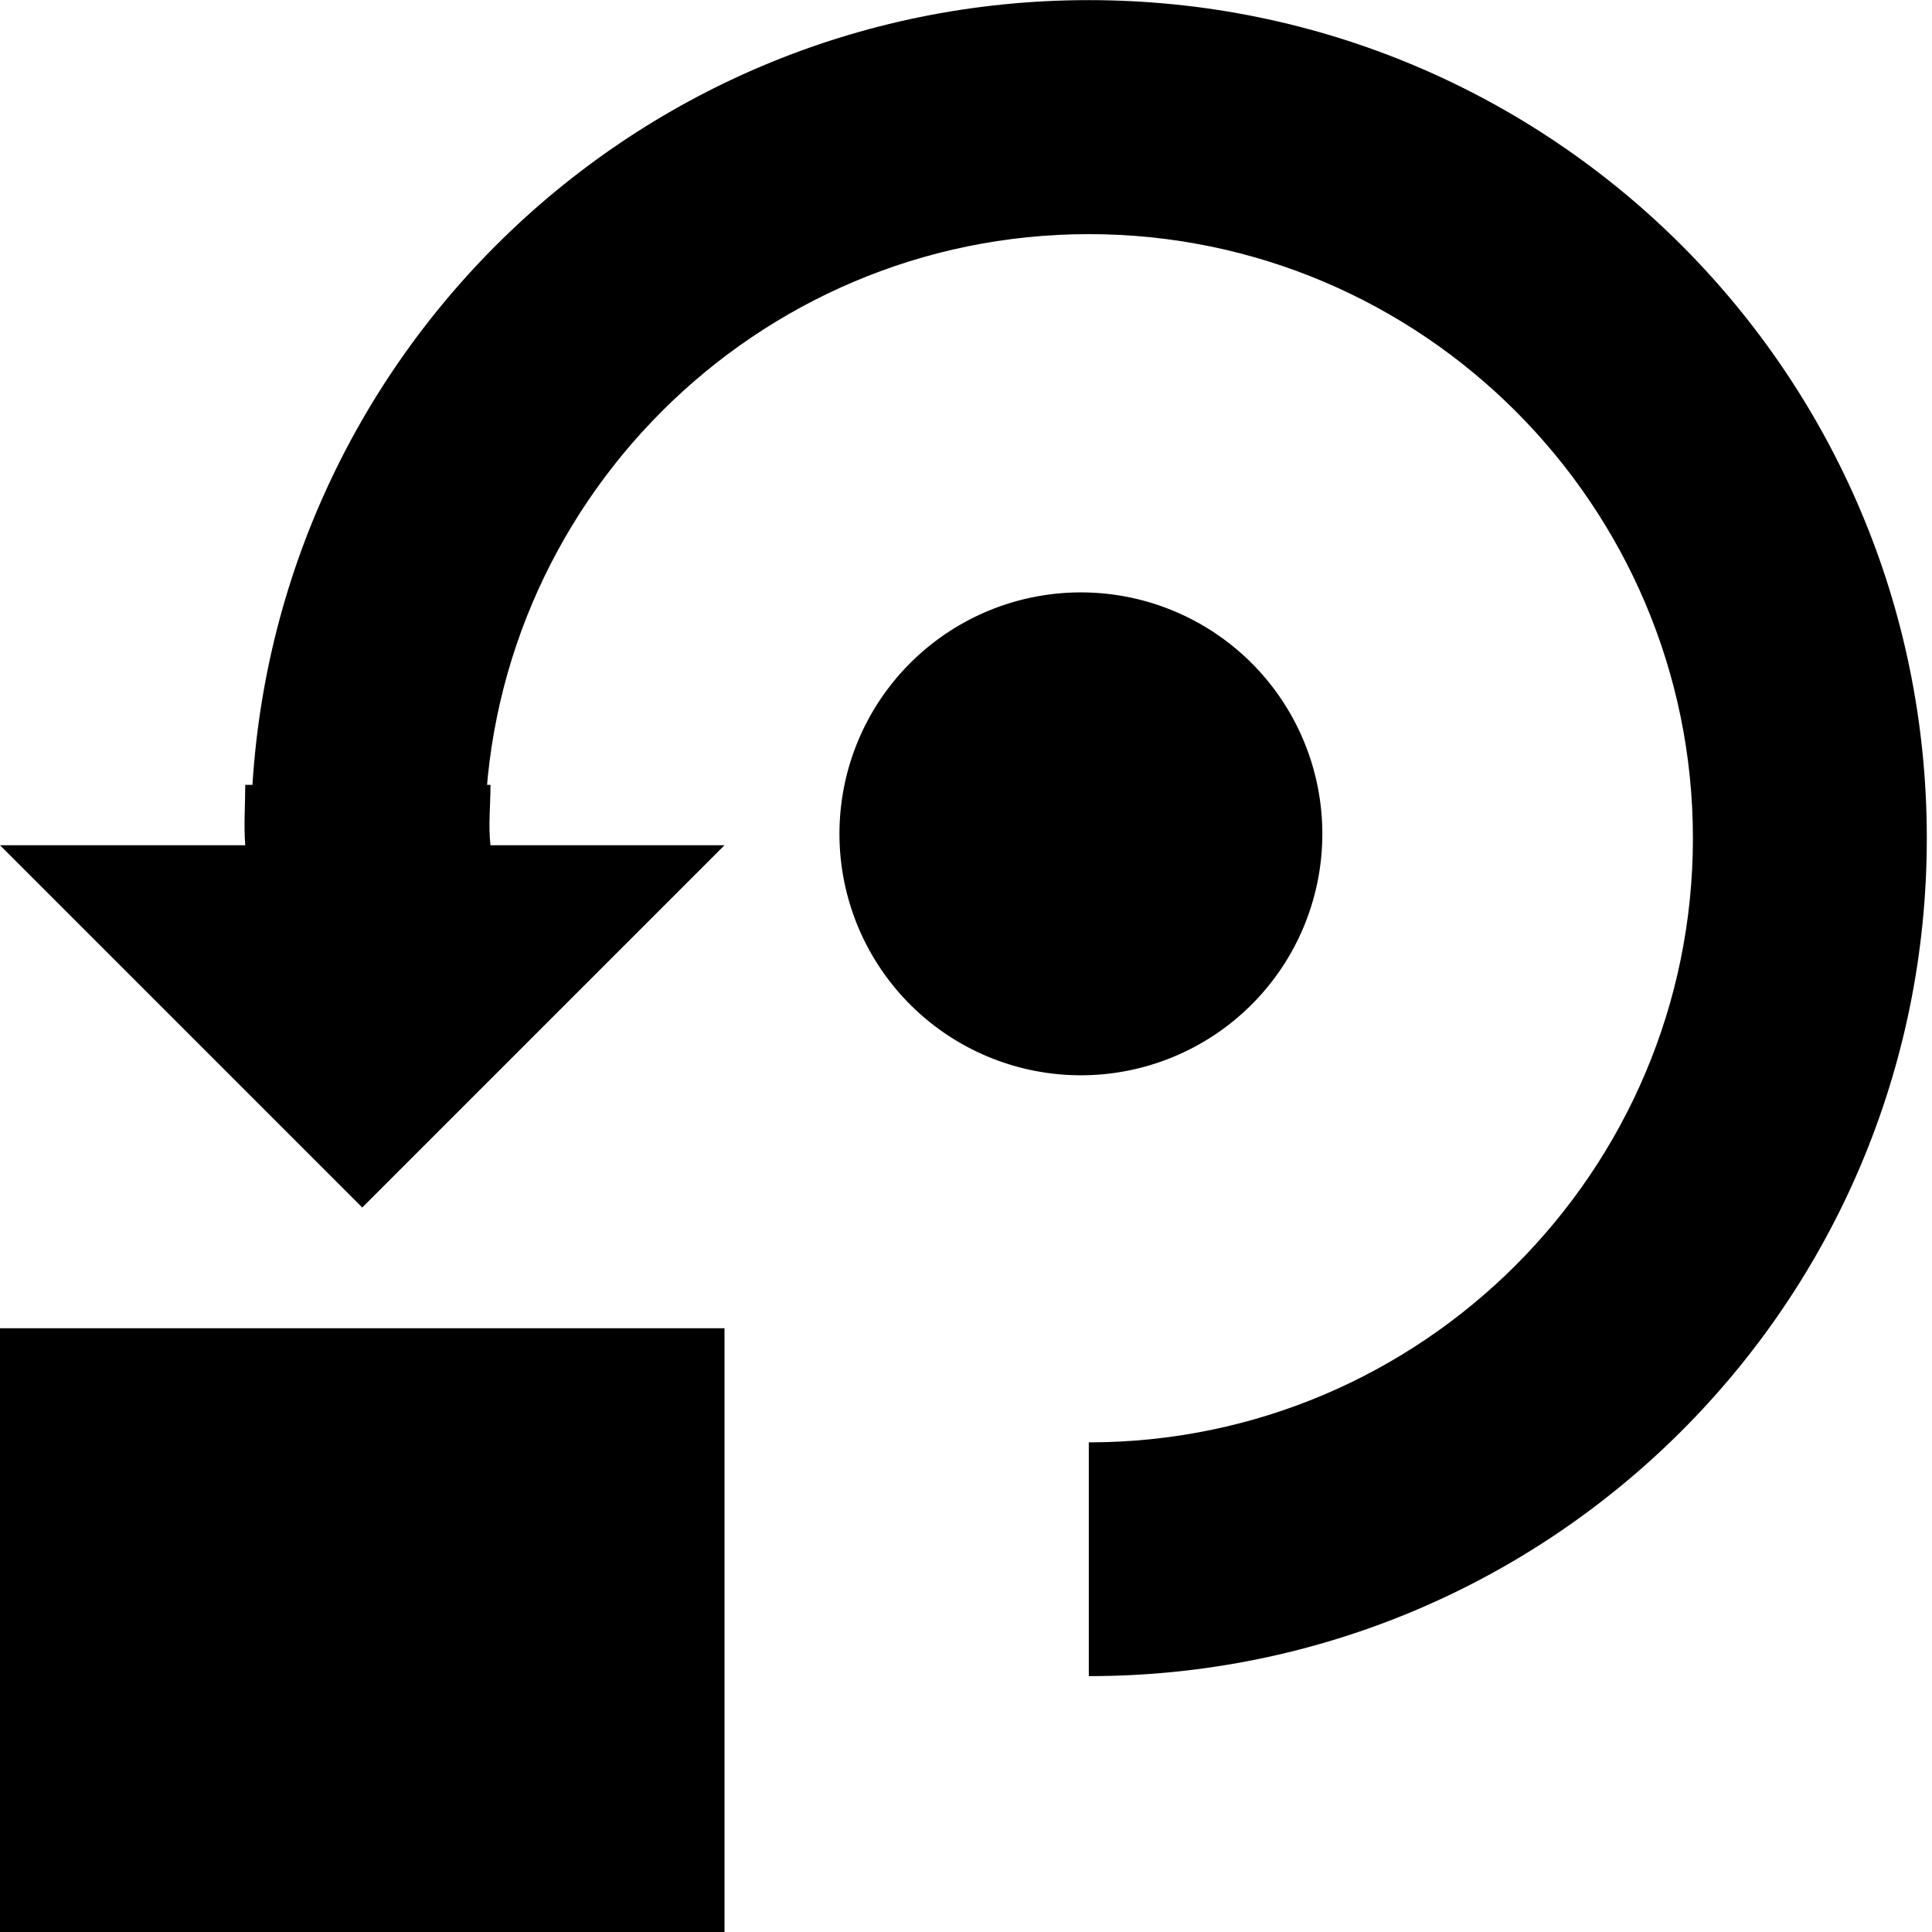 <?xml version="1.0" encoding="UTF-8" standalone="no"?>
<svg
   xmlns:dc="http://purl.org/dc/elements/1.1/"
   xmlns:cc="http://creativecommons.org/ns#"
   xmlns:rdf="http://www.w3.org/1999/02/22-rdf-syntax-ns#"
   xmlns:svg="http://www.w3.org/2000/svg"
   xmlns="http://www.w3.org/2000/svg"
   xmlns:sodipodi="http://sodipodi.sourceforge.net/DTD/sodipodi-0.dtd"
   xmlns:inkscape="http://www.inkscape.org/namespaces/inkscape"
   inkscape:version="1.1-dev (6039630, 2019-12-20)"
   sodipodi:docname="dialog-transform-symbolic.svg"
   viewBox="0 0 16 16"
   height="16"
   width="16"
   id="svg1"
   version="1.1">
  <style
     id="style6275"></style>
  <defs
     id="defs5710">
    <inkscape:path-effect
       attempt_force_join="true"
       miter_limit="100"
       linejoin_type="extrp_arc"
       line_width="1.936"
       linecap_type="butt"
       lpeversion="1"
       is_visible="true"
       id="path-effect6279"
       effect="join_type" />
  </defs>
  <sodipodi:namedview
     inkscape:snap-global="false"
     inkscape:document-rotation="0"
     inkscape:current-layer="svg1"
     inkscape:window-maximized="1"
     inkscape:window-y="-6"
     inkscape:window-x="65"
     inkscape:window-height="890"
     inkscape:window-width="1296"
     inkscape:cy="10.16331"
     inkscape:cx="9.1696963"
     inkscape:zoom="29.079766"
     showgrid="true"
     id="namedview"
     guidetolerance="10"
     gridtolerance="10"
     objecttolerance="10">
    <inkscape:grid
       id="grid"
       type="xygrid" />
  </sodipodi:namedview>
  <g
     id="dialog-transform"
     inkscape:label="00068"
     transform="translate(-135,-787.362)">
    <path
       transform="translate(0,512.362)"
       style="opacity:0;fill:none"
       d="m 135,275 h 16 v 16 h -16 z"
       id="rect18662"
       inkscape:connector-curvature="0" />
    <path
       sodipodi:nodetypes="cccccccc"
       style="opacity:1"
       d="m 137.031,281.5 c 0,0.171 -0.013,0.332 0,0.5 H 135 l 3,3 3,-3 h -1.938 c -0.019,-0.167 0,-0.328 0,-0.5 z"
       transform="translate(0,512.362)"
       id="path18678"
       inkscape:connector-curvature="0" />
    <path
       transform="matrix(1.333,0,0,1.333,-48.667,417.695)"
       style="opacity:1"
       d="m 146,282.5 a 1.5,1.5 0 0 1 -1.5,1.5 1.5,1.5 0 0 1 -1.5,-1.5 1.5,1.5 0 0 1 1.5,-1.5 1.5,1.5 0 0 1 1.5,1.5 z"
       id="path18701"
       inkscape:connector-curvature="0" />
    <path
       transform="translate(0,512.362)"
       style="opacity:1"
       d="m 135,286 h 6 v 5 h -6 z"
       id="rect18705"
       inkscape:connector-curvature="0" />
  </g>
  <path
     inkscape:path-effect="#path-effect6279"
     d="m 4.014,6.942 c 10e-8,-2.758 2.245,-5.003 5.003,-5.003 2.758,1e-7 5.003,2.245 5.003,5.003 0,2.758 -2.245,5.003 -5.003,5.003 l 10e-8,1.936 c 3.838,0 6.94,-3.102 6.94,-6.94 0,-3.838 -3.102,-6.94 -6.94,-6.94 -3.838,-8e-8 -6.94,3.102 -6.94,6.94 z"
     sodipodi:arc-type="arc"
     sodipodi:open="true"
     sodipodi:end="1.5707963"
     sodipodi:start="3.1415927"
     sodipodi:ry="5.9713812"
     sodipodi:rx="5.9713812"
     sodipodi:cy="6.9422464"
     sodipodi:cx="9.0171938"
     sodipodi:type="arc"
     id="path6277"
     style="opacity:1;fill:#000000;stroke:none;stroke-width:1.936;fill-rule:nonzero" />
</svg>
